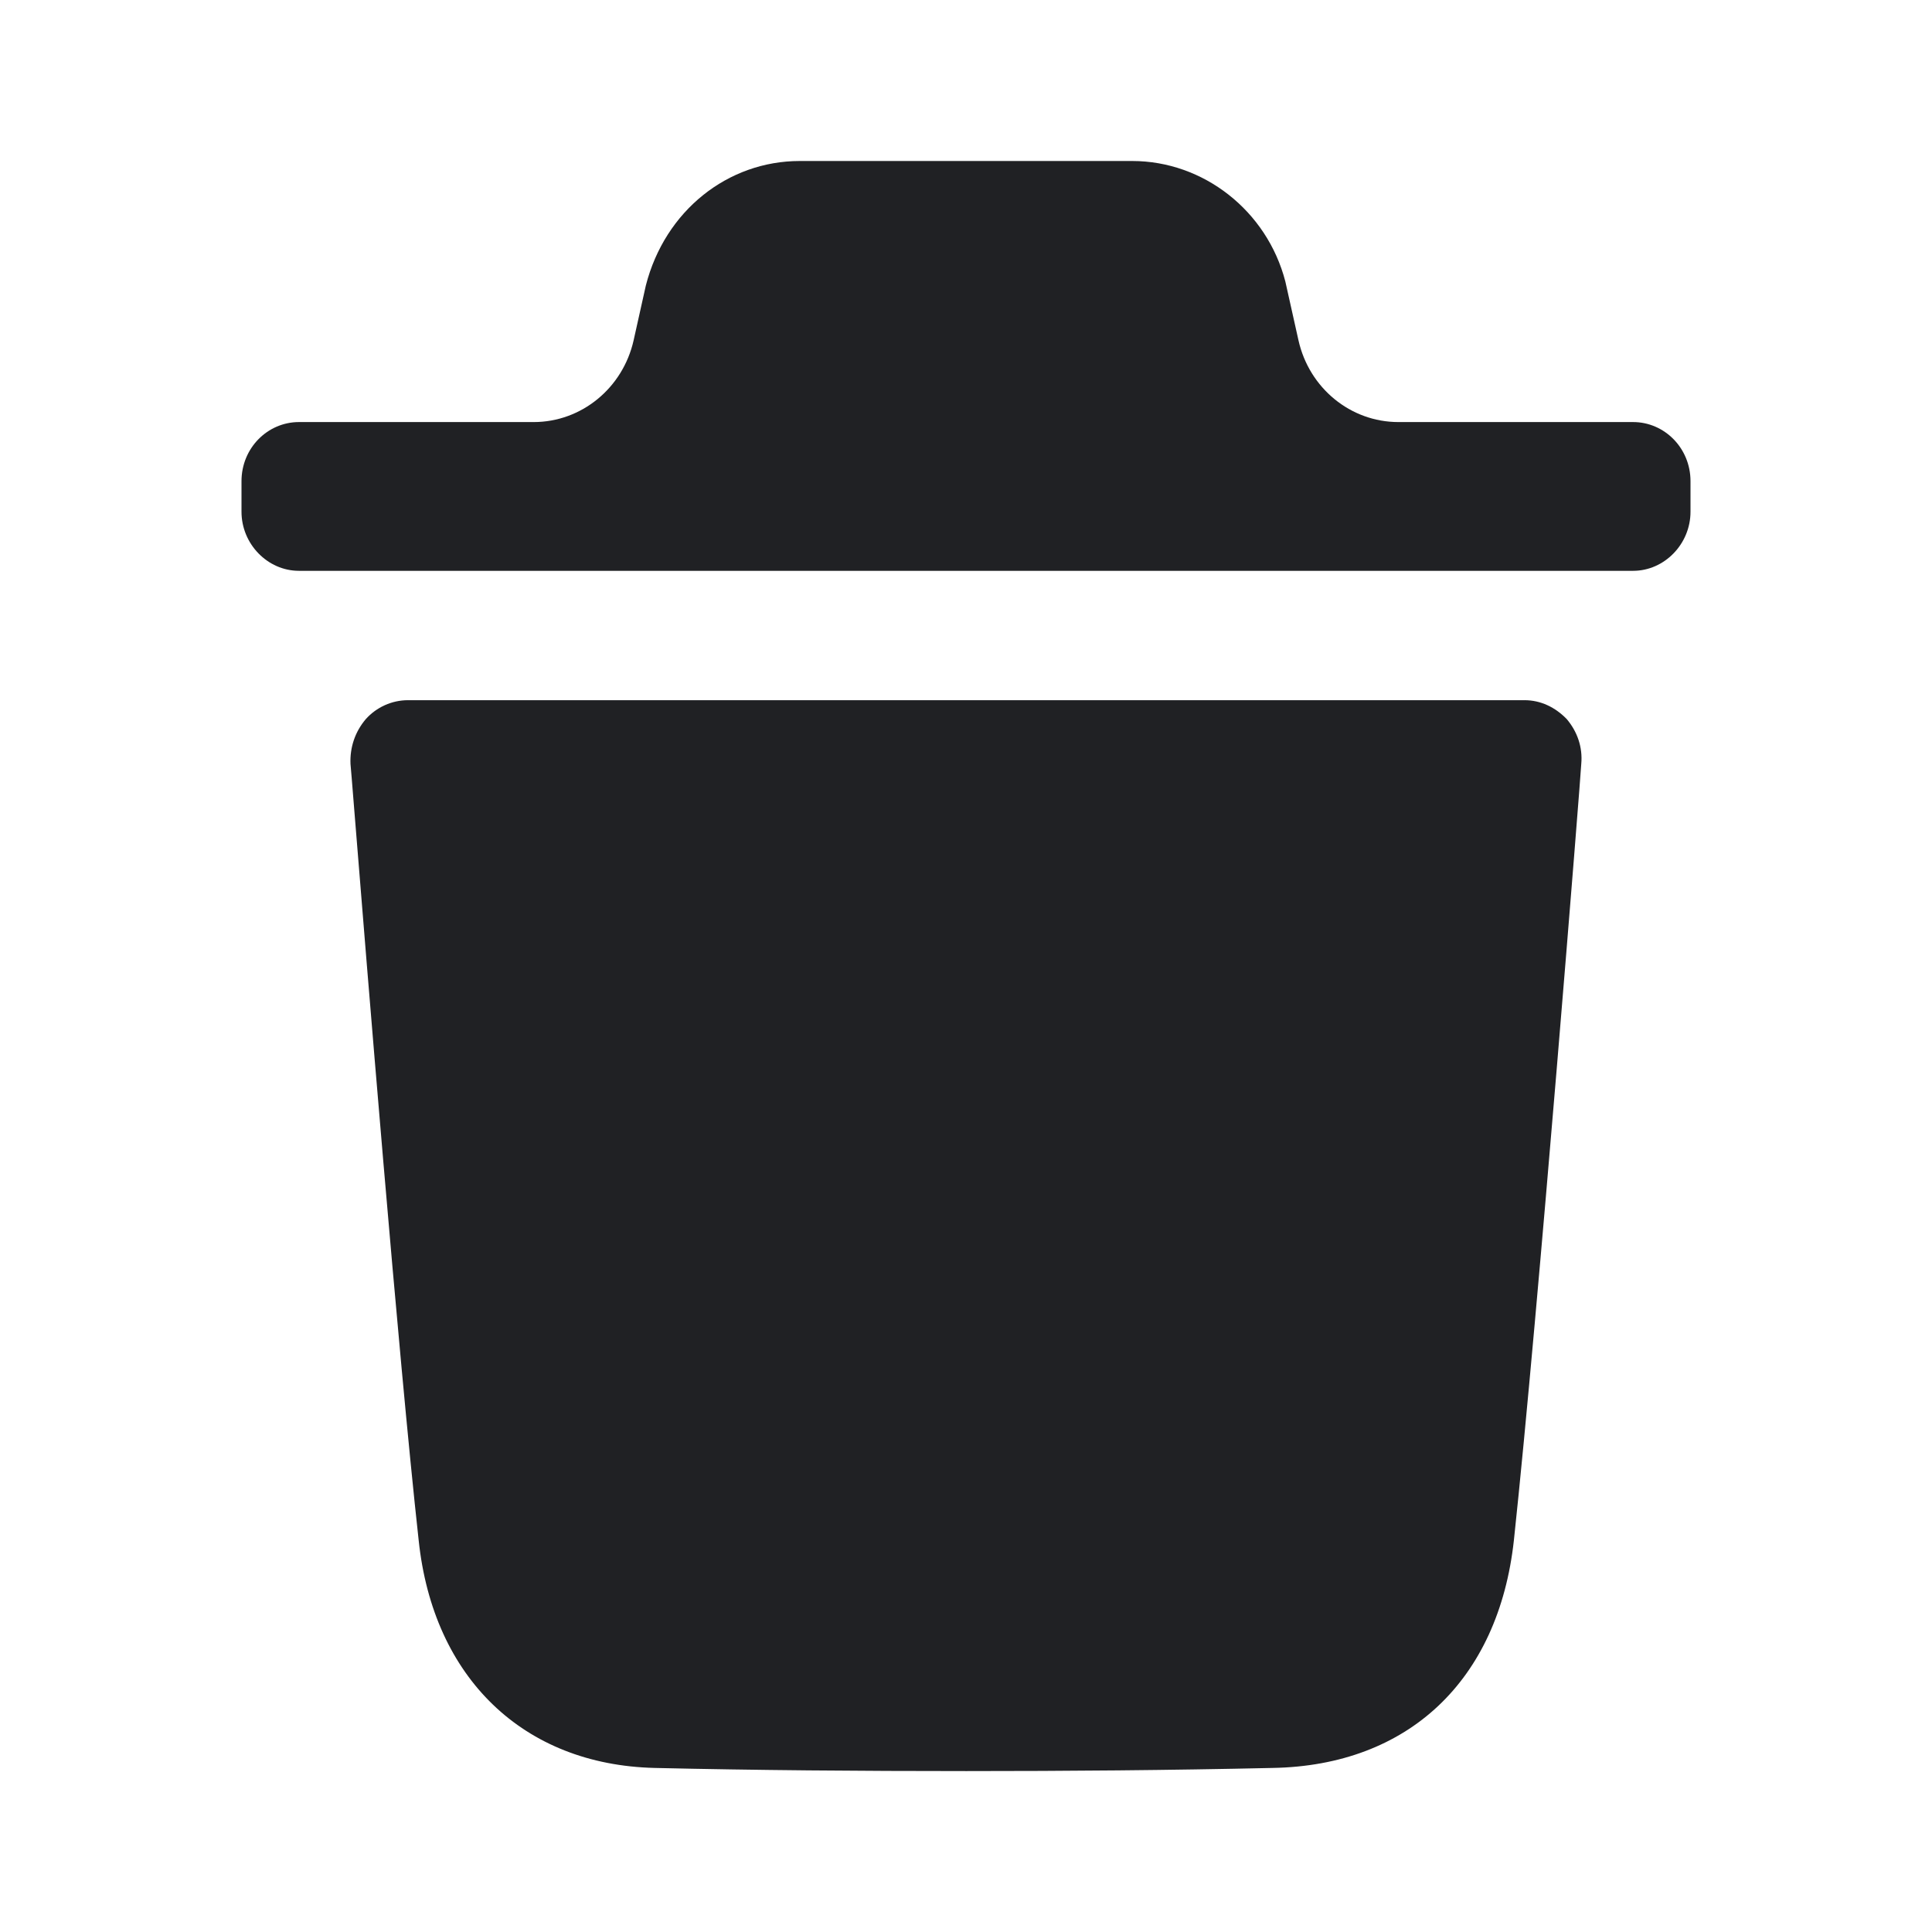<svg width="24" height="24" viewBox="0 0 24 24" fill="none" xmlns="http://www.w3.org/2000/svg">
<path fill-rule="evenodd" clip-rule="evenodd" d="M20.287 5.243C20.676 5.243 21 5.566 21 5.977V6.357C21 6.758 20.676 7.091 20.287 7.091H3.714C3.324 7.091 3 6.758 3 6.357V5.977C3 5.566 3.324 5.243 3.714 5.243H6.63C7.222 5.243 7.737 4.822 7.871 4.228L8.023 3.546C8.261 2.617 9.041 2 9.935 2H14.065C14.949 2 15.739 2.617 15.967 3.497L16.13 4.227C16.263 4.822 16.778 5.243 17.371 5.243H20.287ZM18.806 19.135C19.11 16.298 19.643 9.558 19.643 9.49C19.662 9.284 19.595 9.089 19.462 8.932C19.319 8.785 19.138 8.698 18.939 8.698H5.068C4.868 8.698 4.677 8.785 4.545 8.932C4.411 9.089 4.345 9.284 4.354 9.49C4.356 9.502 4.375 9.74 4.407 10.137C4.549 11.9 4.945 16.811 5.201 19.135C5.381 20.847 6.505 21.923 8.132 21.962C9.387 21.991 10.681 22.001 12.004 22.001C13.249 22.001 14.515 21.991 15.809 21.962C17.493 21.933 18.615 20.876 18.806 19.135Z" fill="#202124"/>
</svg>

